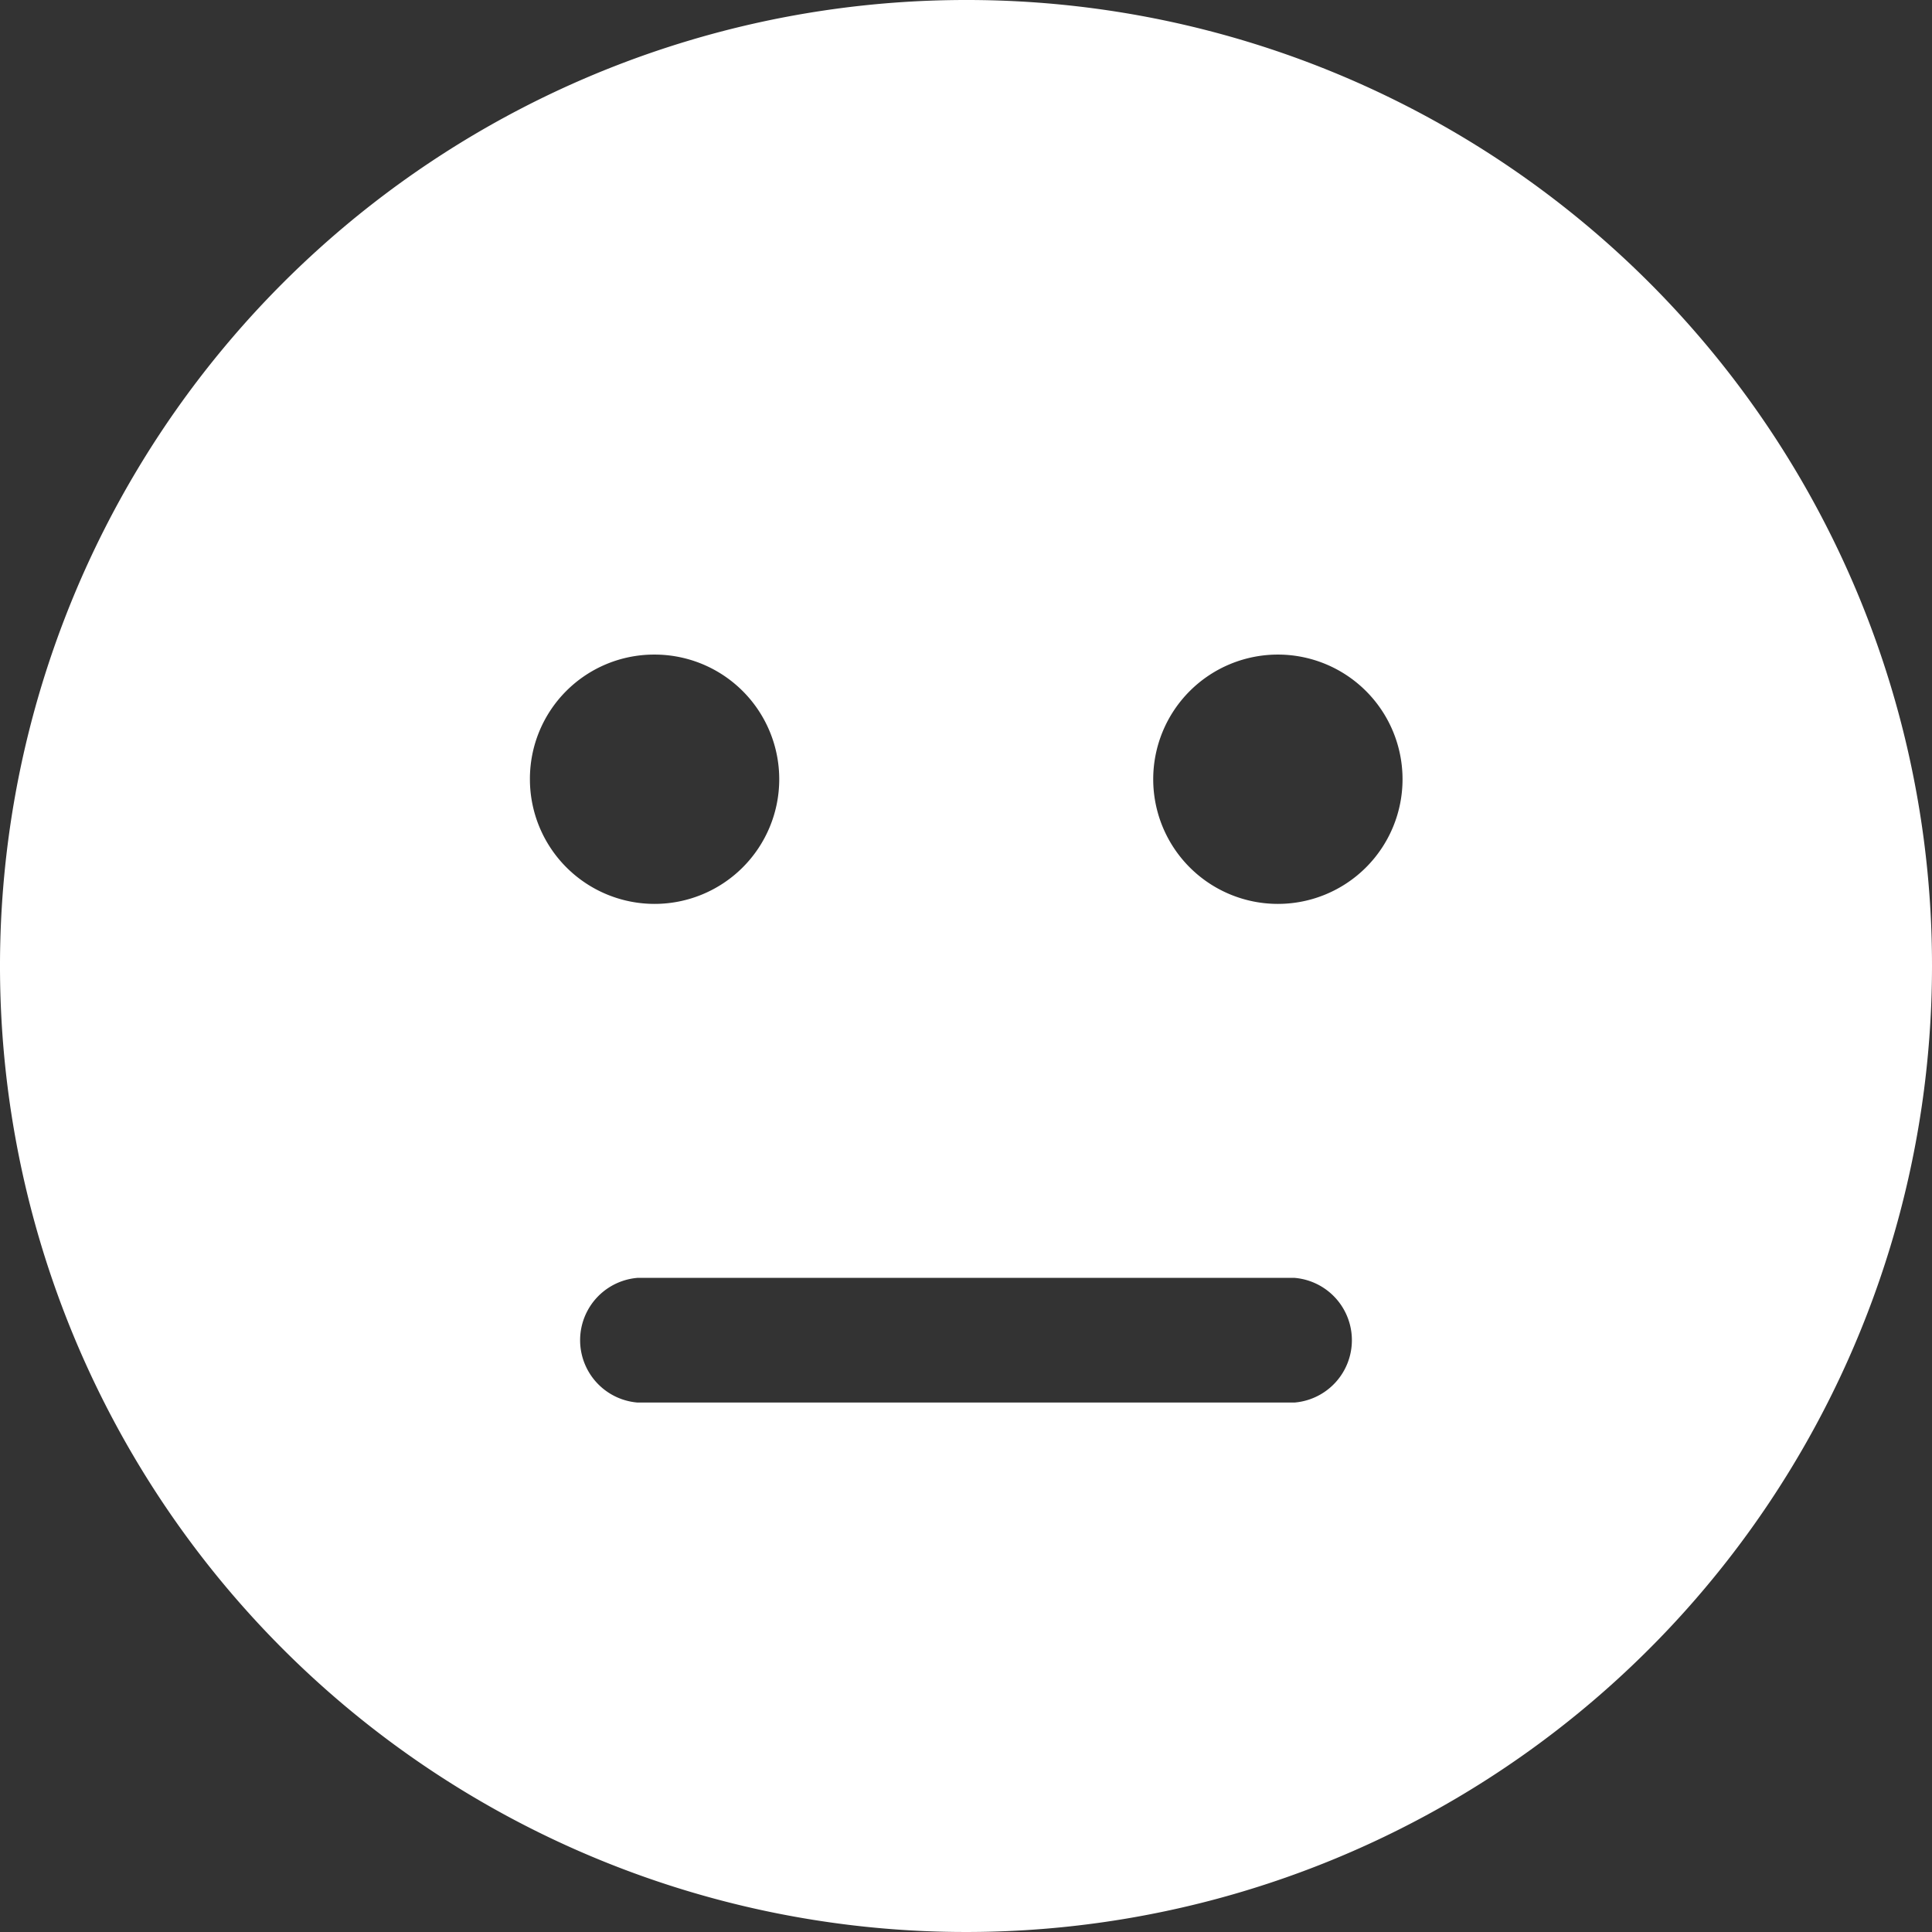 <svg xmlns="http://www.w3.org/2000/svg" viewBox="0 0 42.62 42.62"><rect x="0" y="0" width="42.62" height="42.62" fill="#333333" stroke="none"/><g id="레이어_2" data-name="레이어 2"><g id="레이어_1-2" data-name="레이어 1"><path id="meh-solid" d="M21.31,0A21.31,21.31,0,1,0,42.62,21.31h0A21.29,21.29,0,0,0,21.32,0ZM14.44,14.44a2.75,2.75,0,1,1-2.75,2.75h0a2.74,2.74,0,0,1,2.74-2.75Zm14.12,16.5H14.06a1.38,1.38,0,0,1,0-2.75h14.5a1.38,1.38,0,0,1,0,2.75Zm-.37-11a2.75,2.75,0,1,1,2.75-2.75,2.75,2.75,0,0,1-2.75,2.75Z" style="fill:#fff"/></g></g></svg>